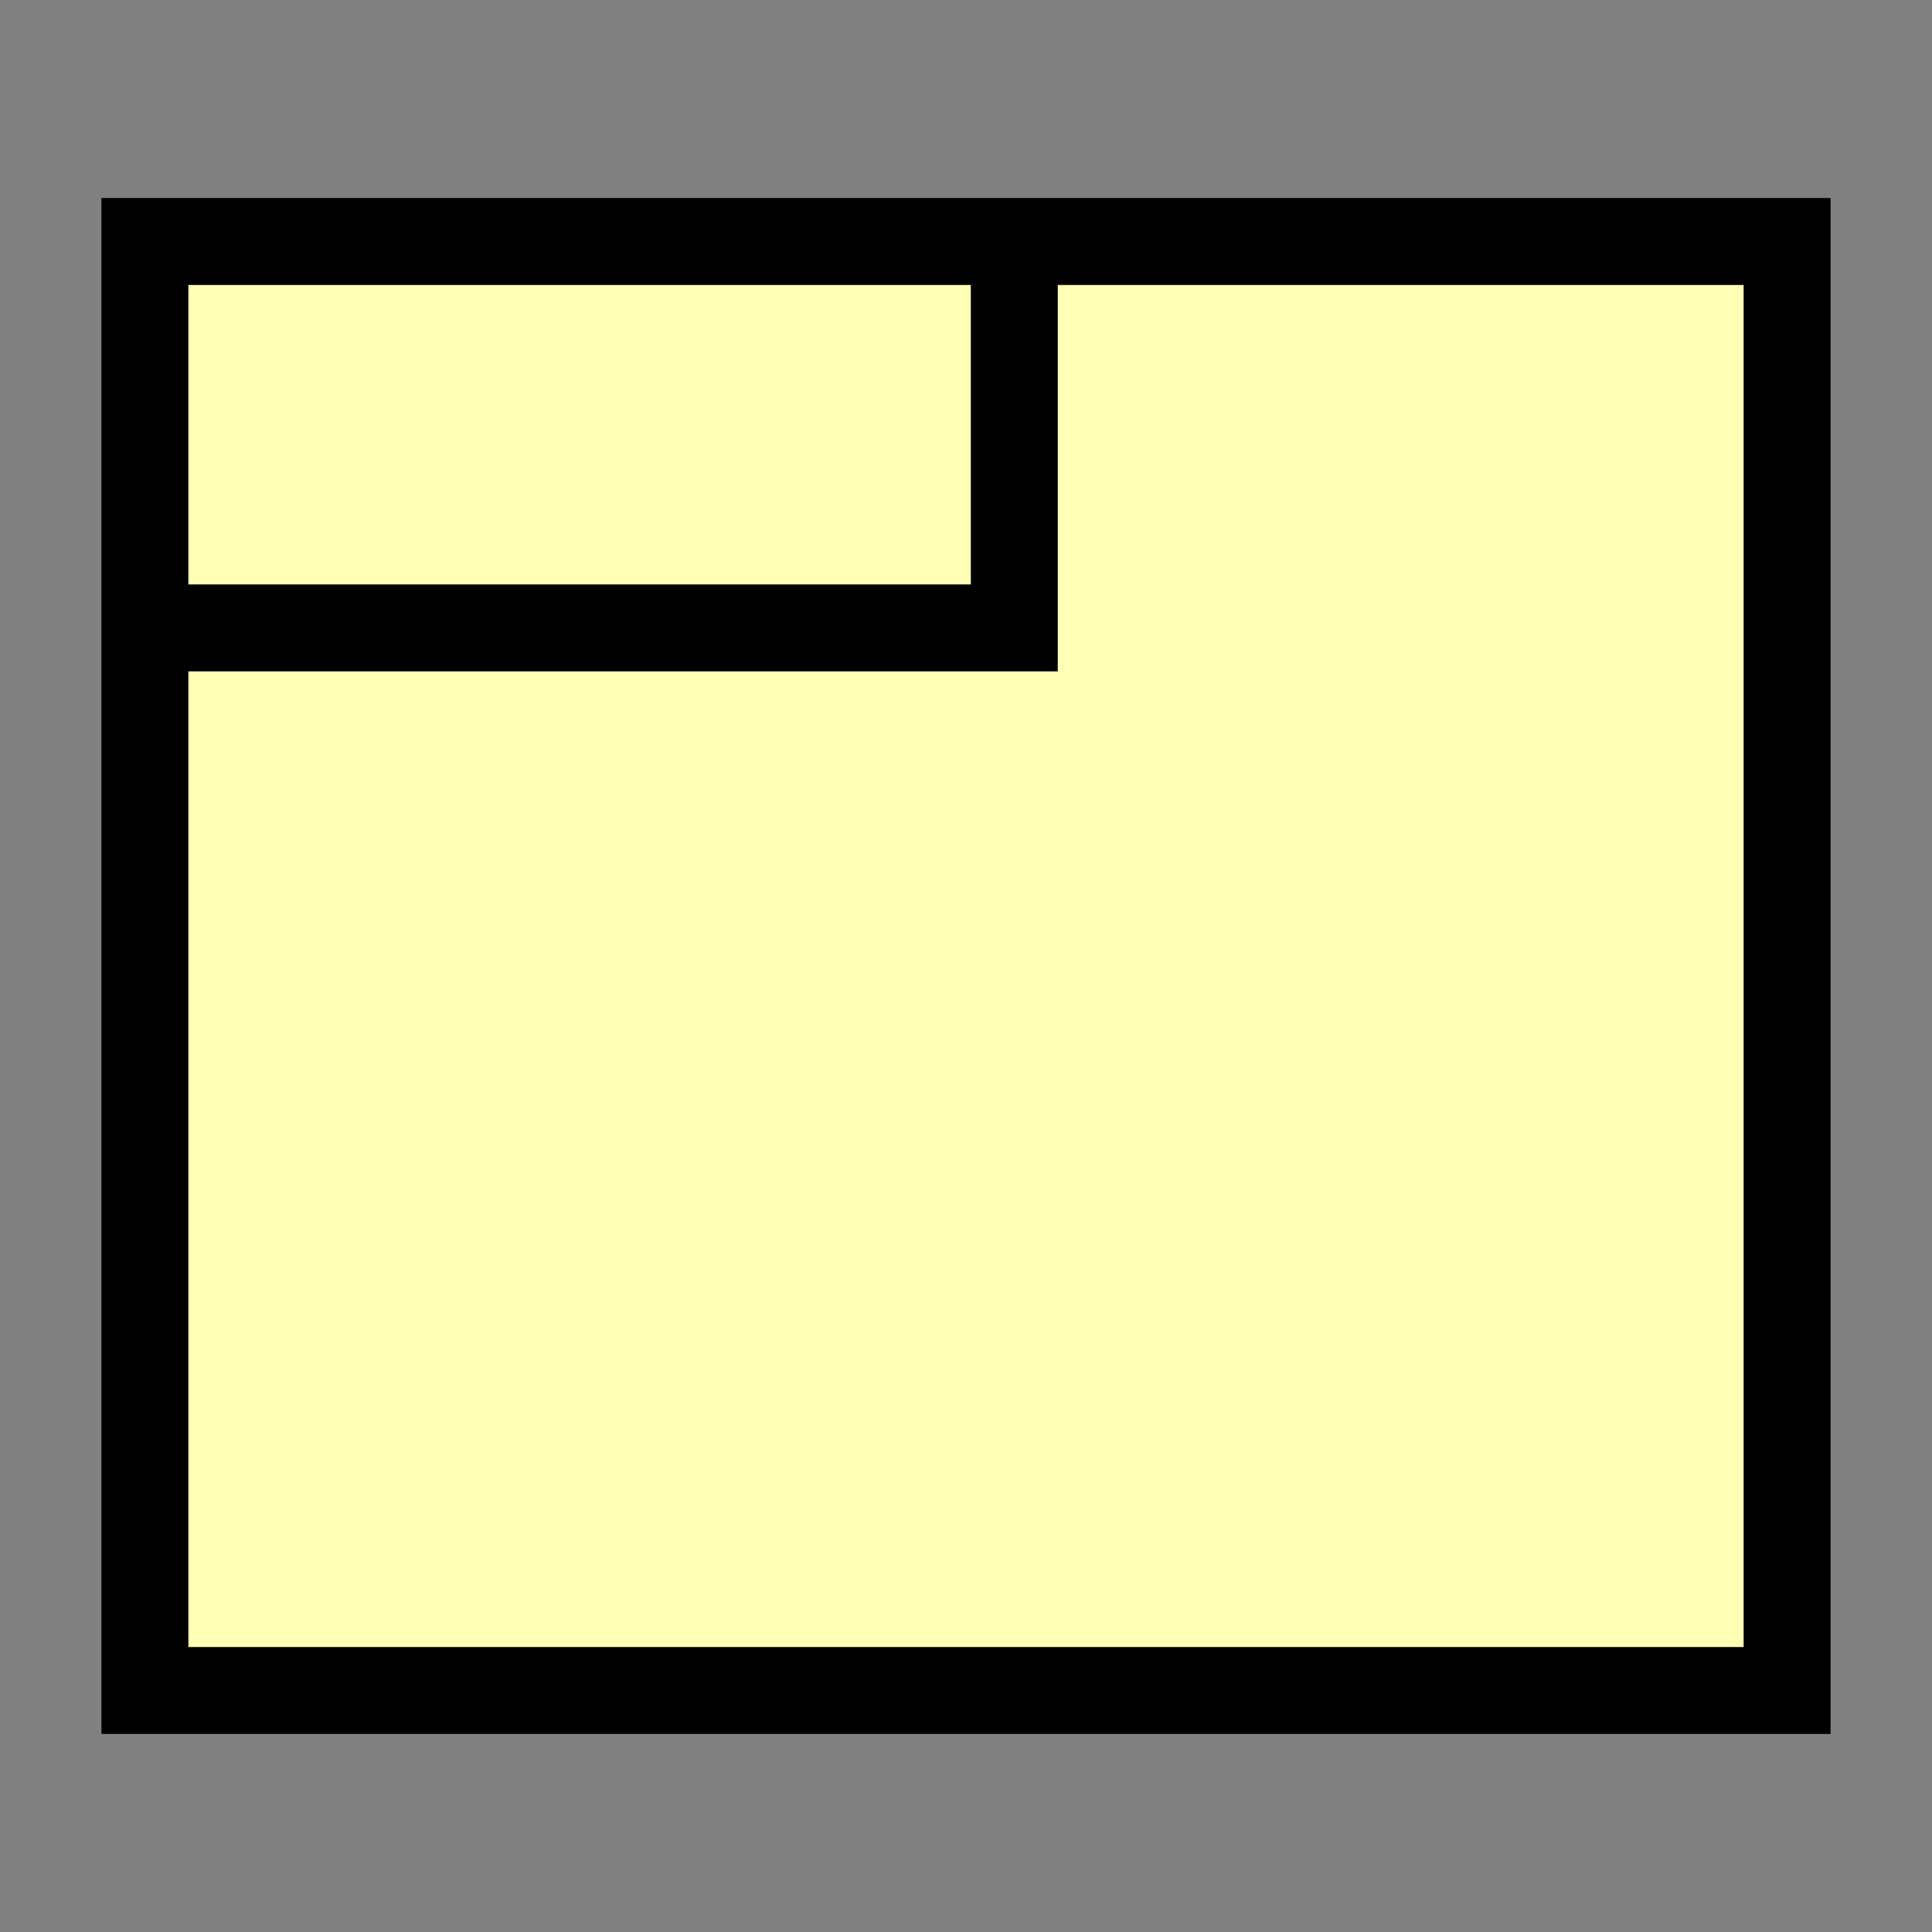 <?xml version="1.0" encoding="UTF-8" standalone="no"?>
<svg width="20" height="20" viewBox="0 0 20 20" fill="none" xmlns="http://www.w3.org/2000/svg">
    <rect x="0" y="0" width="20" height="20" fill="#808080" stroke="none"/>
    <path
       d="M 1.5 2.5 L 18.5 2.5 L 18.5 17.5 L 1.5 17.5 Z M 10.5 2.5 L 10.5 6.5 L 1.5 6.5" fill="#FFFFB5" stroke="black" stroke-width="0.9" />
</svg>
